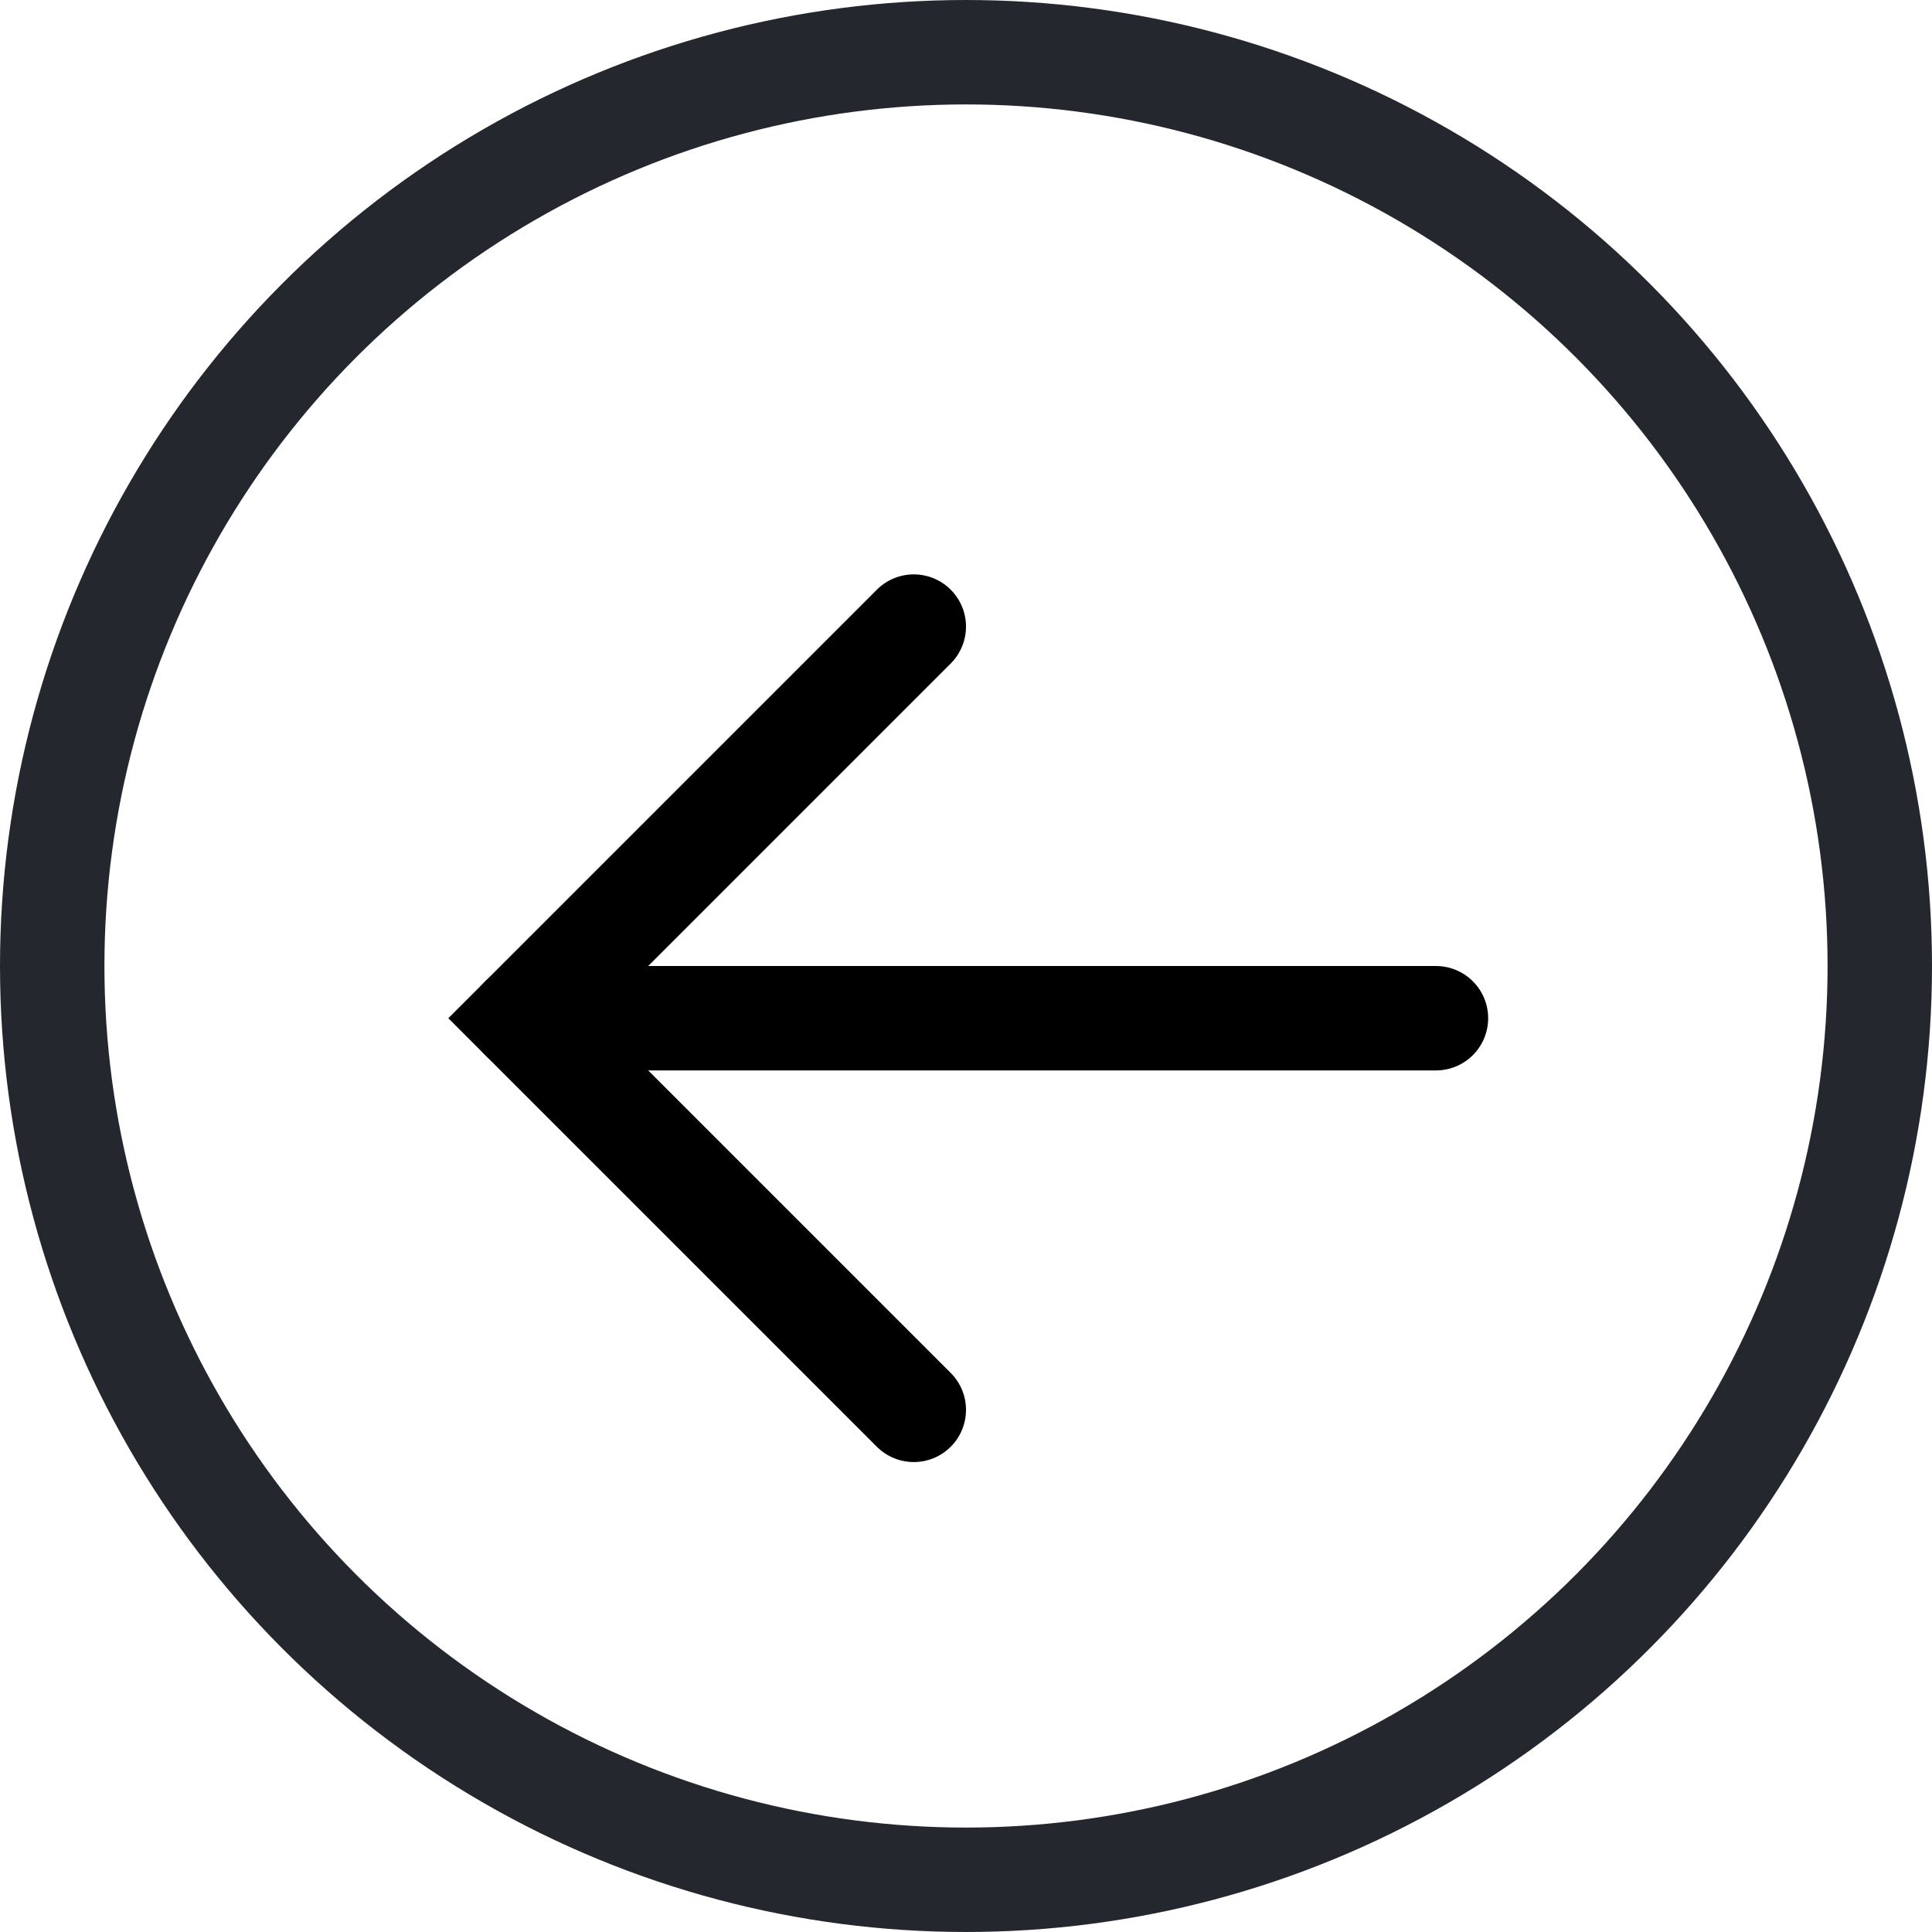 <svg width="37" height="37" viewBox="0 0 37 37" fill="none" xmlns="http://www.w3.org/2000/svg">
<circle cx="18.5" cy="18.5" r="17.5" stroke="#25272F" stroke-width="2"/>
<path d="M17.5 12L10 19.5L17.5 27" stroke="black" stroke-width="2" stroke-linecap="round"/>
<path d="M10 19.5H27.5" stroke="black" stroke-width="2" stroke-linecap="round"/>
</svg>
